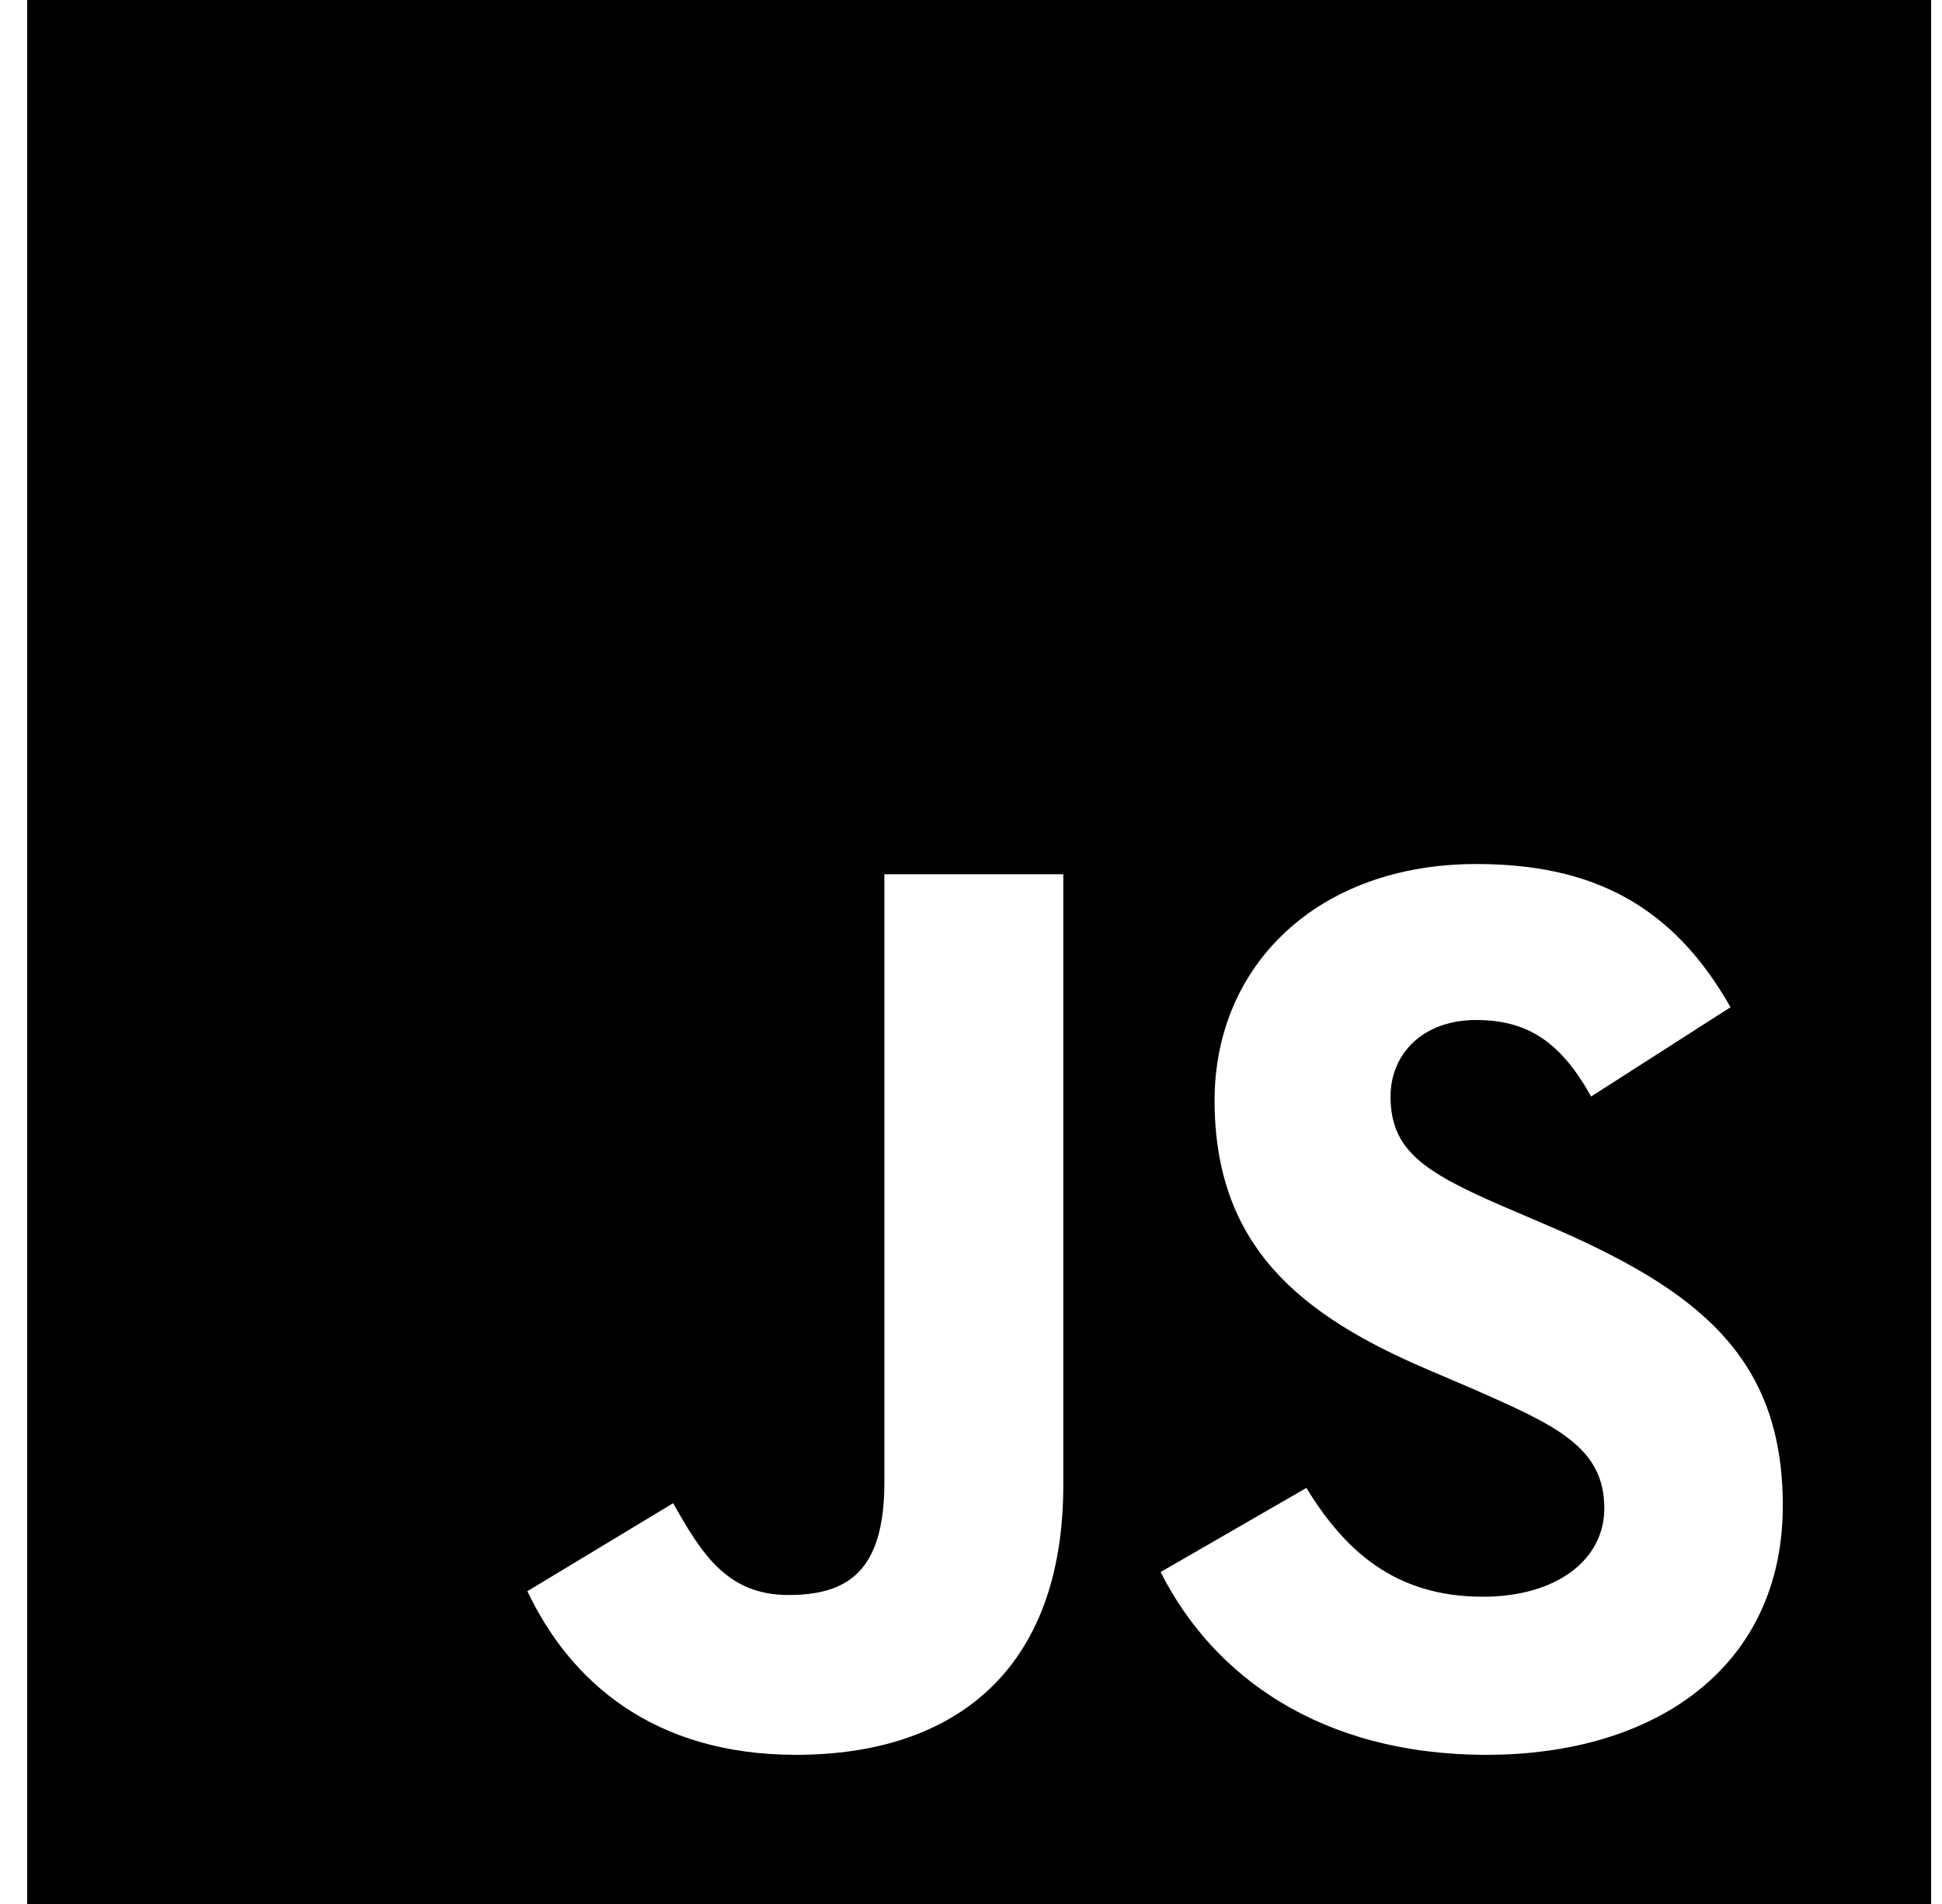 <svg width="51" height="50" viewBox="0 0 51 50" fill="none" xmlns="http://www.w3.org/2000/svg">
<path d="M0.714 0V50H50.714V0H0.714ZM27.924 38.995C27.924 43.862 25.067 46.083 20.904 46.083C17.143 46.083 14.966 44.141 13.85 41.786L17.678 39.475C18.415 40.781 19.085 41.886 20.703 41.886C22.243 41.886 23.225 41.283 23.225 38.929V22.958H27.924V38.995ZM39.04 46.083C34.676 46.083 31.853 44.007 30.48 41.283L34.308 39.074C35.312 40.714 36.629 41.931 38.94 41.931C40.882 41.931 42.132 40.96 42.132 39.609C42.132 38.002 40.859 37.433 38.705 36.484L37.533 35.982C34.141 34.542 31.897 32.723 31.897 28.895C31.897 25.368 34.587 22.69 38.772 22.69C41.763 22.69 43.906 23.728 45.446 26.451L41.786 28.795C40.982 27.355 40.112 26.786 38.761 26.786C37.388 26.786 36.518 27.656 36.518 28.795C36.518 30.201 37.388 30.77 39.408 31.652L40.58 32.154C44.576 33.862 46.819 35.614 46.819 39.542C46.819 43.761 43.493 46.083 39.04 46.083Z" fill="black"/>
</svg>

